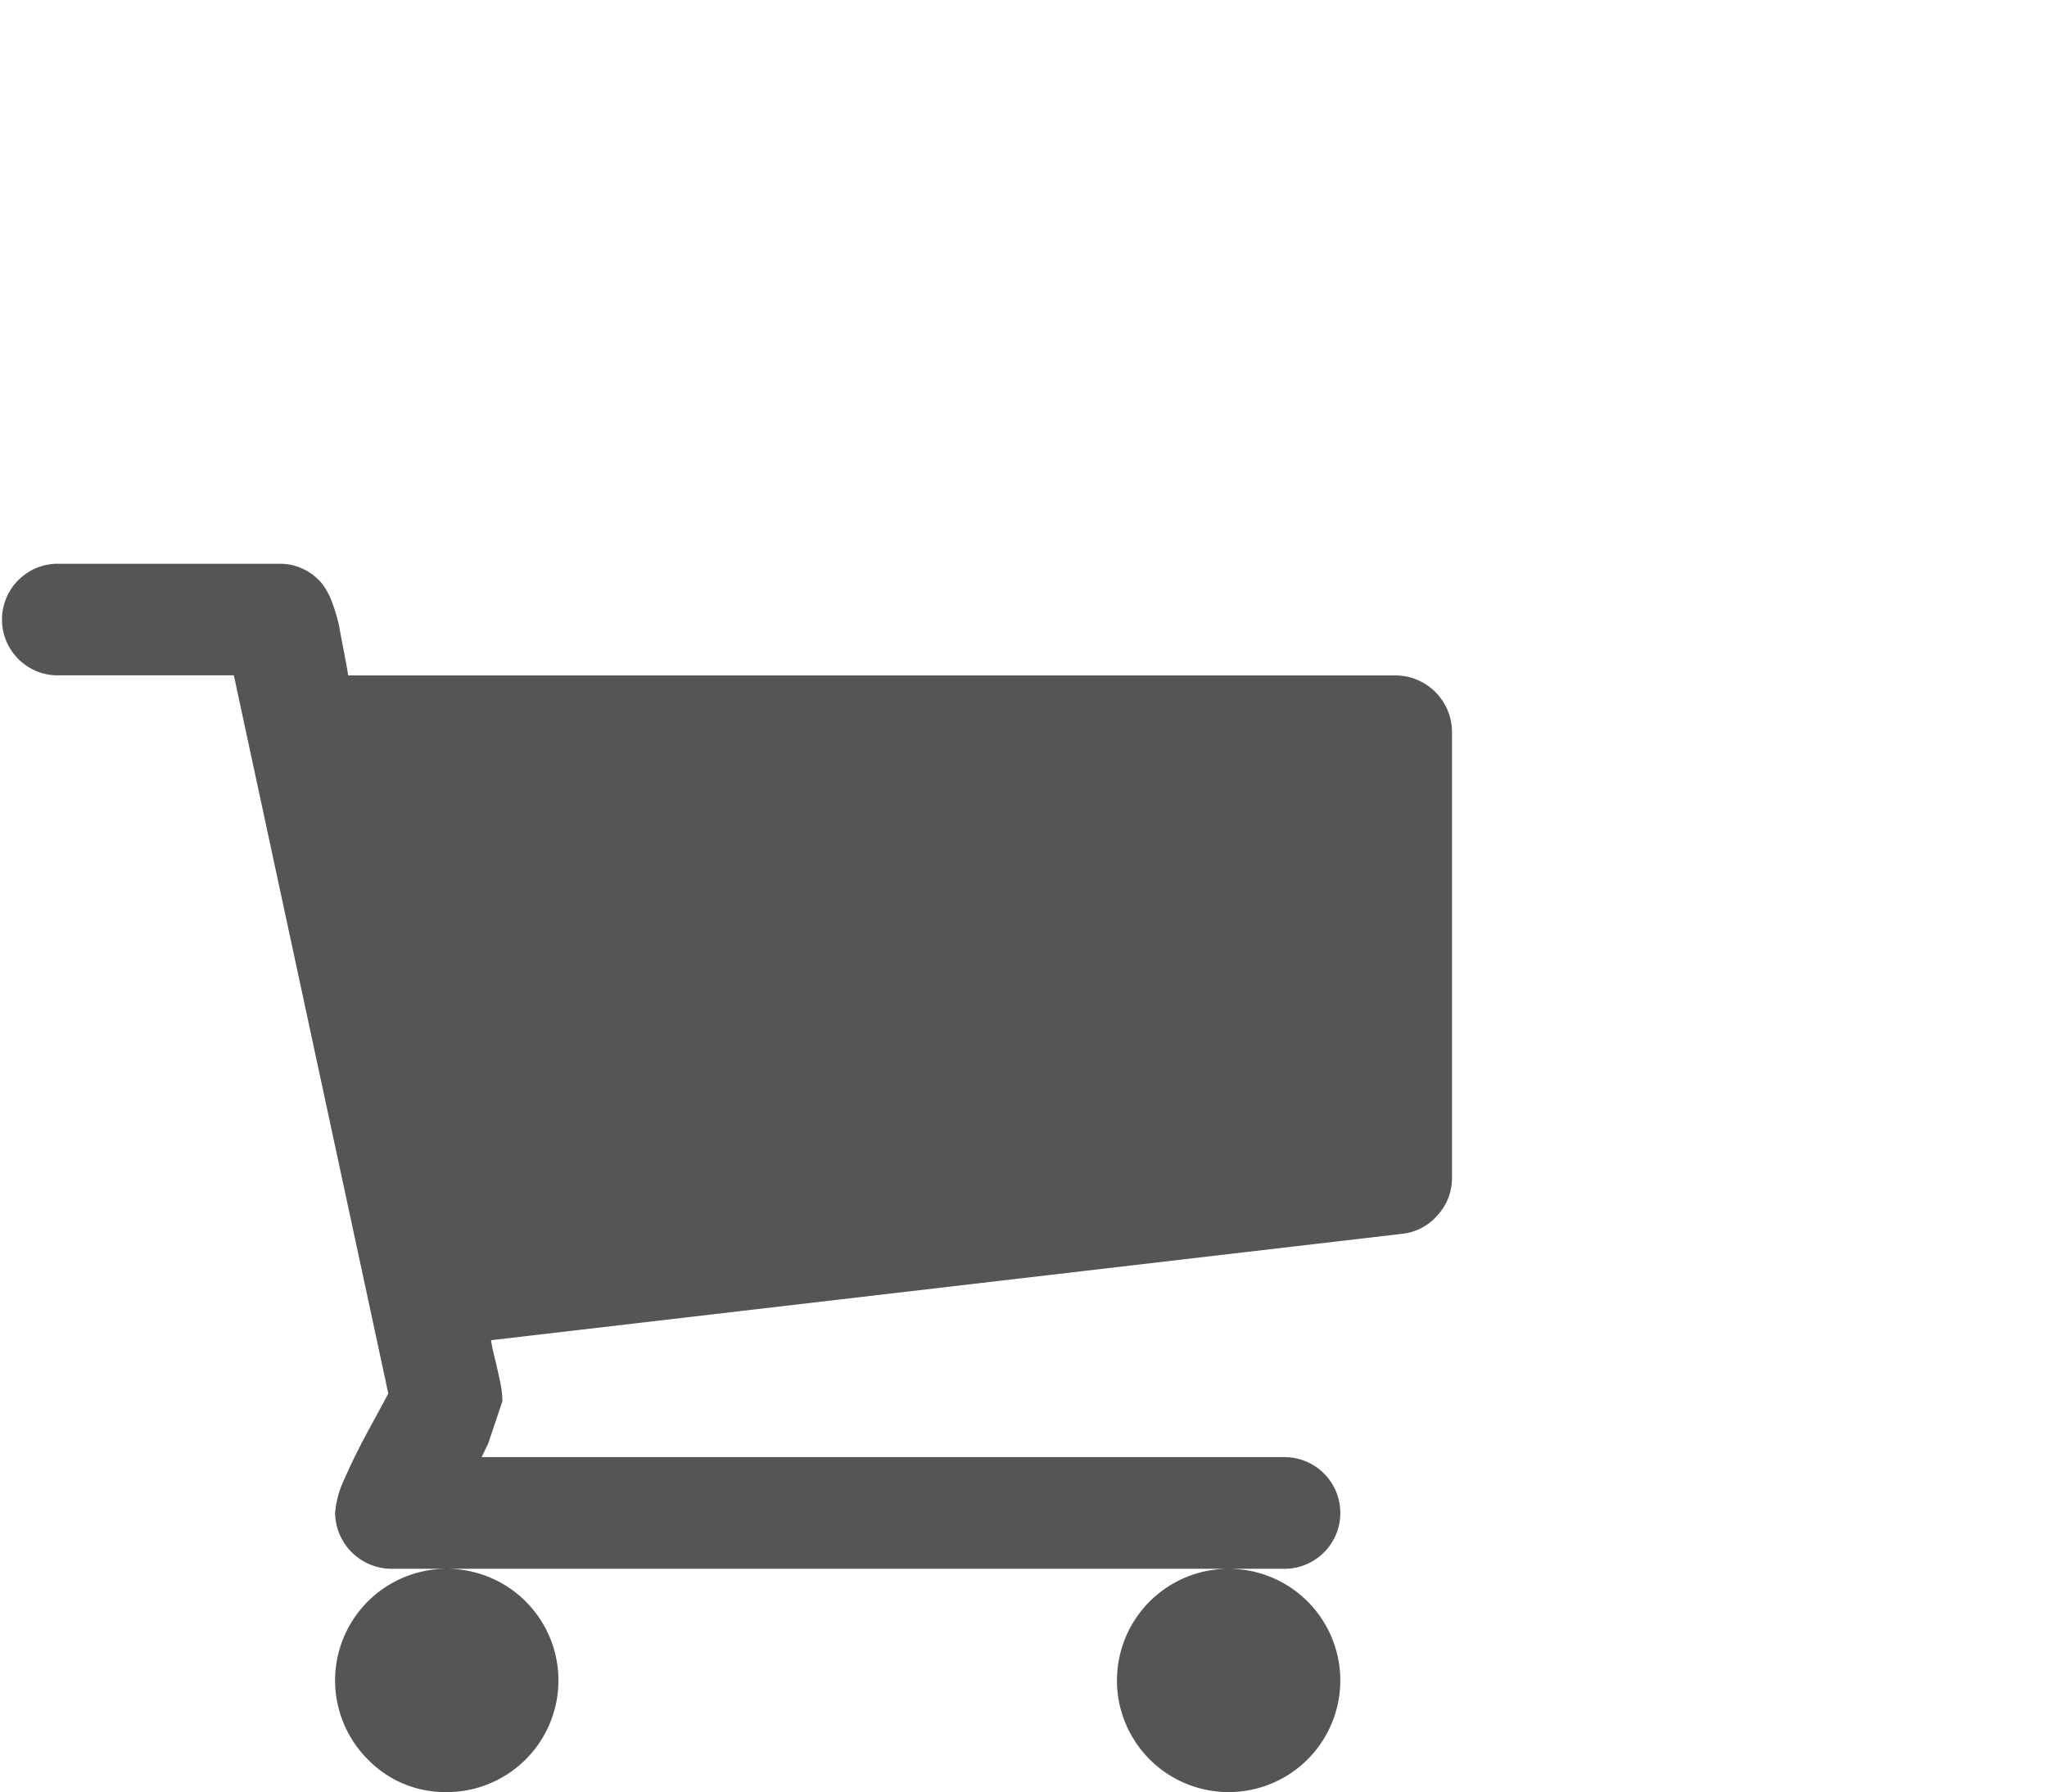 <svg id="Component_6_1" data-name="Component 6 – 1" xmlns="http://www.w3.org/2000/svg" width="28.668" height="25.103" viewBox="0 0 28.668 25.103">
  <path id="icon" d="M808.433,105.645a1.564,1.564,0,0,1,1.106-2.67H797.807a.793.793,0,0,1-.782-.782,1.355,1.355,0,0,1,.134-.483c.09-.208.21-.45.361-.727s.234-.431.25-.464l-2.163-10.059h-2.493a.782.782,0,0,1,0-1.563h3.128a.742.742,0,0,1,.348.079.783.783,0,0,1,.245.19.974.974,0,0,1,.158.3,2.16,2.16,0,0,1,.092.324c.016.089.039.21.068.36s.047.256.055.311h14.677a.795.795,0,0,1,.782.783V97.5a.771.771,0,0,1-.2.52.759.759,0,0,1-.5.263l-12.758,1.49c.008.058.026.145.055.263s.053.227.073.324a1.3,1.3,0,0,1,.031.269l-.2.594-.091.188h11.244a.782.782,0,0,1,0,1.564h-.782a1.564,1.564,0,1,1-1.106,2.67Zm-10.95,0a1.564,1.564,0,1,1,1.106.458A1.508,1.508,0,0,1,797.483,105.645Z" transform="translate(-792.332 -81)" fill="#555"/>
</svg>
